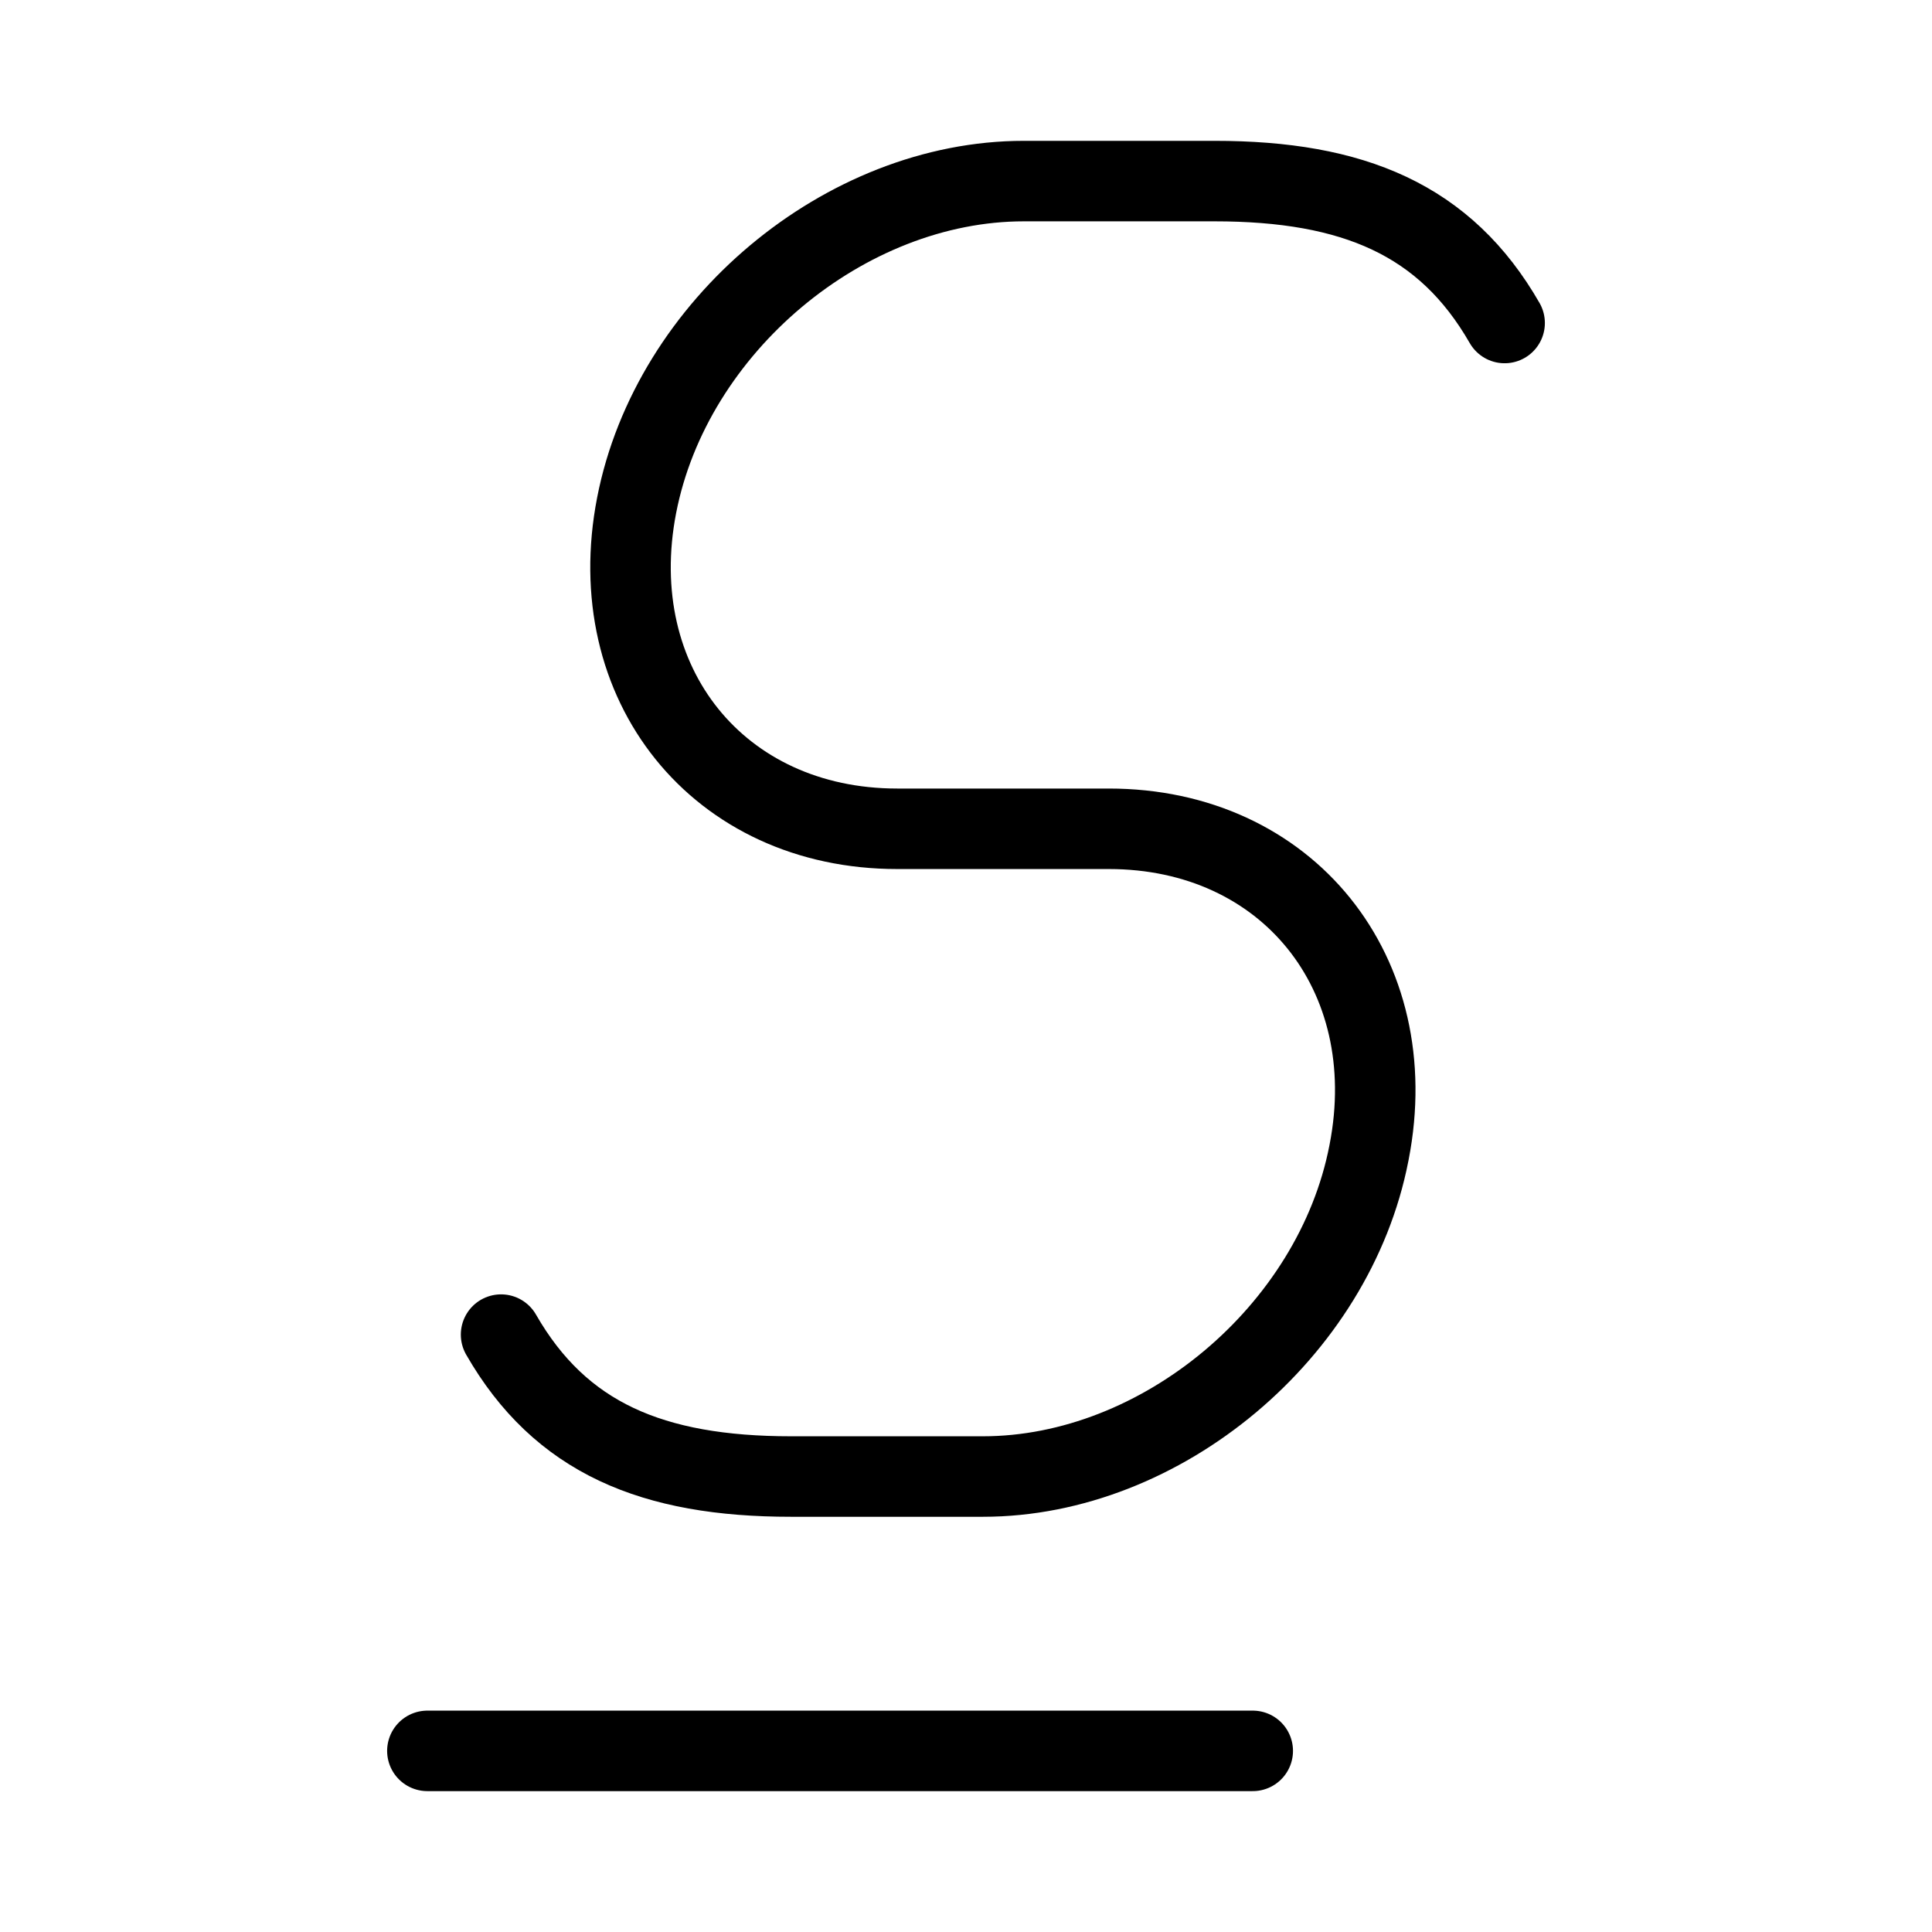 <?xml version="1.0" encoding="UTF-8"?><svg id="b" xmlns="http://www.w3.org/2000/svg" viewBox="0 0 48 48"><defs><style>.c{stroke-width:2px;fill:none;stroke:#000;stroke-linecap:round;stroke-linejoin:round;}</style></defs><path class="c" d="M12.449,33.158c1.474,2.569,3.763,3.526,7.206,3.526h4.765c4.434,0,8.727-3.595,9.589-8.029l.007-.035c.862-4.434-2.034-8.029-6.468-8.029h-5.256c-4.439,0-7.338-3.599-6.475-8.037h0c.865-4.449,5.172-8.055,9.62-8.055h4.739c3.443,0,5.732.957,7.206,3.526"/><line class="c" x1="10.618" y1="43.5" x2="31.124" y2="43.5"/></svg>